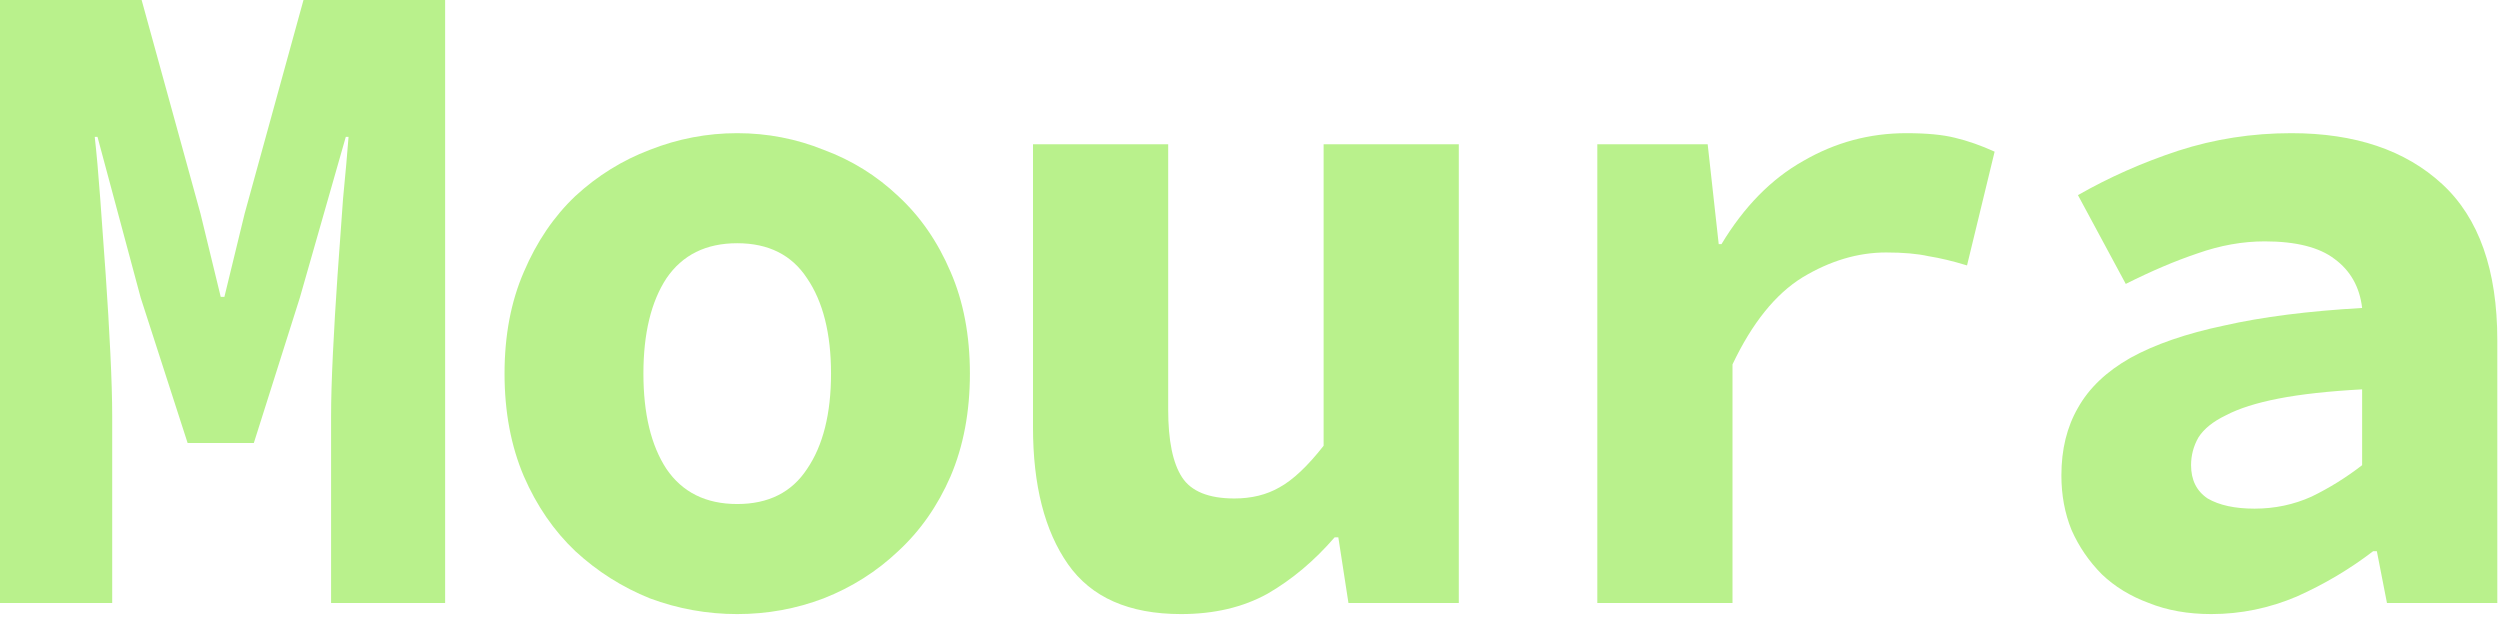 <svg width="665" height="164" viewBox="0 0 665 164" fill="none" xmlns="http://www.w3.org/2000/svg">
<path d="M0 160.392V0H37.673L53.33 56.826L58.712 78.966H59.691L65.073 56.826L80.729 0H118.403V160.392H88.068V110.7C88.068 106.272 88.231 100.696 88.557 93.972C88.883 87.248 89.291 80.36 89.78 73.308C90.27 66.256 90.759 59.45 91.248 52.89C91.901 46.166 92.39 40.672 92.716 36.408H91.982L79.751 79.212L67.519 117.834H49.905L37.429 79.212L25.931 36.408H25.197C25.686 40.672 26.176 46.166 26.665 52.89C27.154 59.45 27.644 66.256 28.133 73.308C28.622 80.36 29.03 87.248 29.356 93.972C29.682 100.696 29.845 106.272 29.845 110.7V160.392H0Z" fill="#B9F18C"/>
<path d="M196.1 163.344C188.109 163.344 180.362 161.95 172.86 159.162C165.521 156.21 158.916 152.028 153.045 146.616C147.337 141.204 142.77 134.562 139.345 126.69C135.921 118.654 134.208 109.552 134.208 99.384C134.208 89.216 135.921 80.196 139.345 72.324C142.77 64.288 147.337 57.564 153.045 52.152C158.916 46.74 165.521 42.64 172.86 39.852C180.362 36.9 188.109 35.424 196.1 35.424C204.092 35.424 211.757 36.9 219.096 39.852C226.598 42.64 233.203 46.74 238.911 52.152C244.782 57.564 249.43 64.288 252.855 72.324C256.28 80.196 257.993 89.216 257.993 99.384C257.993 109.552 256.28 118.654 252.855 126.69C249.43 134.562 244.782 141.204 238.911 146.616C233.203 152.028 226.598 156.21 219.096 159.162C211.757 161.95 204.092 163.344 196.1 163.344ZM196.1 134.07C204.418 134.07 210.615 130.954 214.692 124.722C218.933 118.49 221.053 110.044 221.053 99.384C221.053 88.724 218.933 80.278 214.692 74.046C210.615 67.814 204.418 64.698 196.1 64.698C187.783 64.698 181.504 67.814 177.264 74.046C173.186 80.278 171.148 88.724 171.148 99.384C171.148 110.044 173.186 118.49 177.264 124.722C181.504 130.954 187.783 134.07 196.1 134.07Z" fill="#B9F18C"/>
<path d="M314.163 163.344C300.3 163.344 290.27 158.916 284.073 150.06C277.875 141.204 274.777 129.068 274.777 113.652V38.376H310.738V108.978C310.738 117.178 311.961 123.164 314.407 126.936C316.854 130.708 321.502 132.594 328.351 132.594C332.918 132.594 336.914 131.61 340.338 129.642C343.926 127.674 347.841 123.984 352.081 118.572V38.376H388.042V160.392H358.686L355.995 142.926H355.016C349.635 149.158 343.682 154.16 337.158 157.932C330.635 161.54 322.97 163.344 314.163 163.344Z" fill="#B9F18C"/>
<path d="M424.886 160.392V38.376H454.242L457.178 64.944H457.912C463.946 54.94 471.203 47.56 479.684 42.804C488.165 37.884 497.297 35.424 507.083 35.424C512.465 35.424 516.787 35.834 520.048 36.654C523.473 37.474 526.98 38.704 530.568 40.344L523.229 70.602C519.478 69.454 516.053 68.634 512.954 68.142C510.018 67.486 506.267 67.158 501.701 67.158C494.199 67.158 486.778 69.372 479.439 73.8C472.263 78.228 466.066 85.936 460.847 96.924V160.392H424.886Z" fill="#B9F18C"/>
<path d="M588.206 163.344C582.008 163.344 576.463 162.36 571.57 160.392C566.678 158.588 562.519 156.046 559.094 152.766C555.669 149.322 552.978 145.386 551.021 140.958C549.227 136.53 548.33 131.692 548.33 126.444C548.33 119.556 549.798 113.57 552.734 108.486C555.669 103.238 560.317 98.81 566.678 95.202C573.201 91.594 581.519 88.724 591.63 86.592C601.742 84.296 613.974 82.738 628.325 81.918C627.673 76.342 625.227 71.996 620.986 68.88C616.909 65.764 610.712 64.206 602.394 64.206C596.523 64.206 590.57 65.272 584.536 67.404C578.665 69.372 572.304 72.078 565.455 75.522L552.734 51.906C561.051 47.15 569.94 43.214 579.399 40.098C589.021 36.982 599.051 35.424 609.489 35.424C626.45 35.424 639.823 39.934 649.608 48.954C659.394 57.974 664.286 71.832 664.286 90.528V160.392H634.931L632.24 146.616H631.261C625.064 151.372 618.295 155.39 610.956 158.67C603.617 161.786 596.034 163.344 588.206 163.344ZM599.703 135.3C605.085 135.3 610.141 134.234 614.871 132.102C619.6 129.806 624.085 127.018 628.325 123.738V103.566C619.356 104.058 611.935 104.878 606.064 106.026C600.193 107.174 595.545 108.65 592.12 110.454C588.695 112.094 586.248 114.062 584.781 116.358C583.476 118.654 582.824 121.114 582.824 123.738C582.824 127.674 584.291 130.626 587.227 132.594C590.326 134.398 594.484 135.3 599.703 135.3Z" fill="#B9F18C"/>
</svg>
